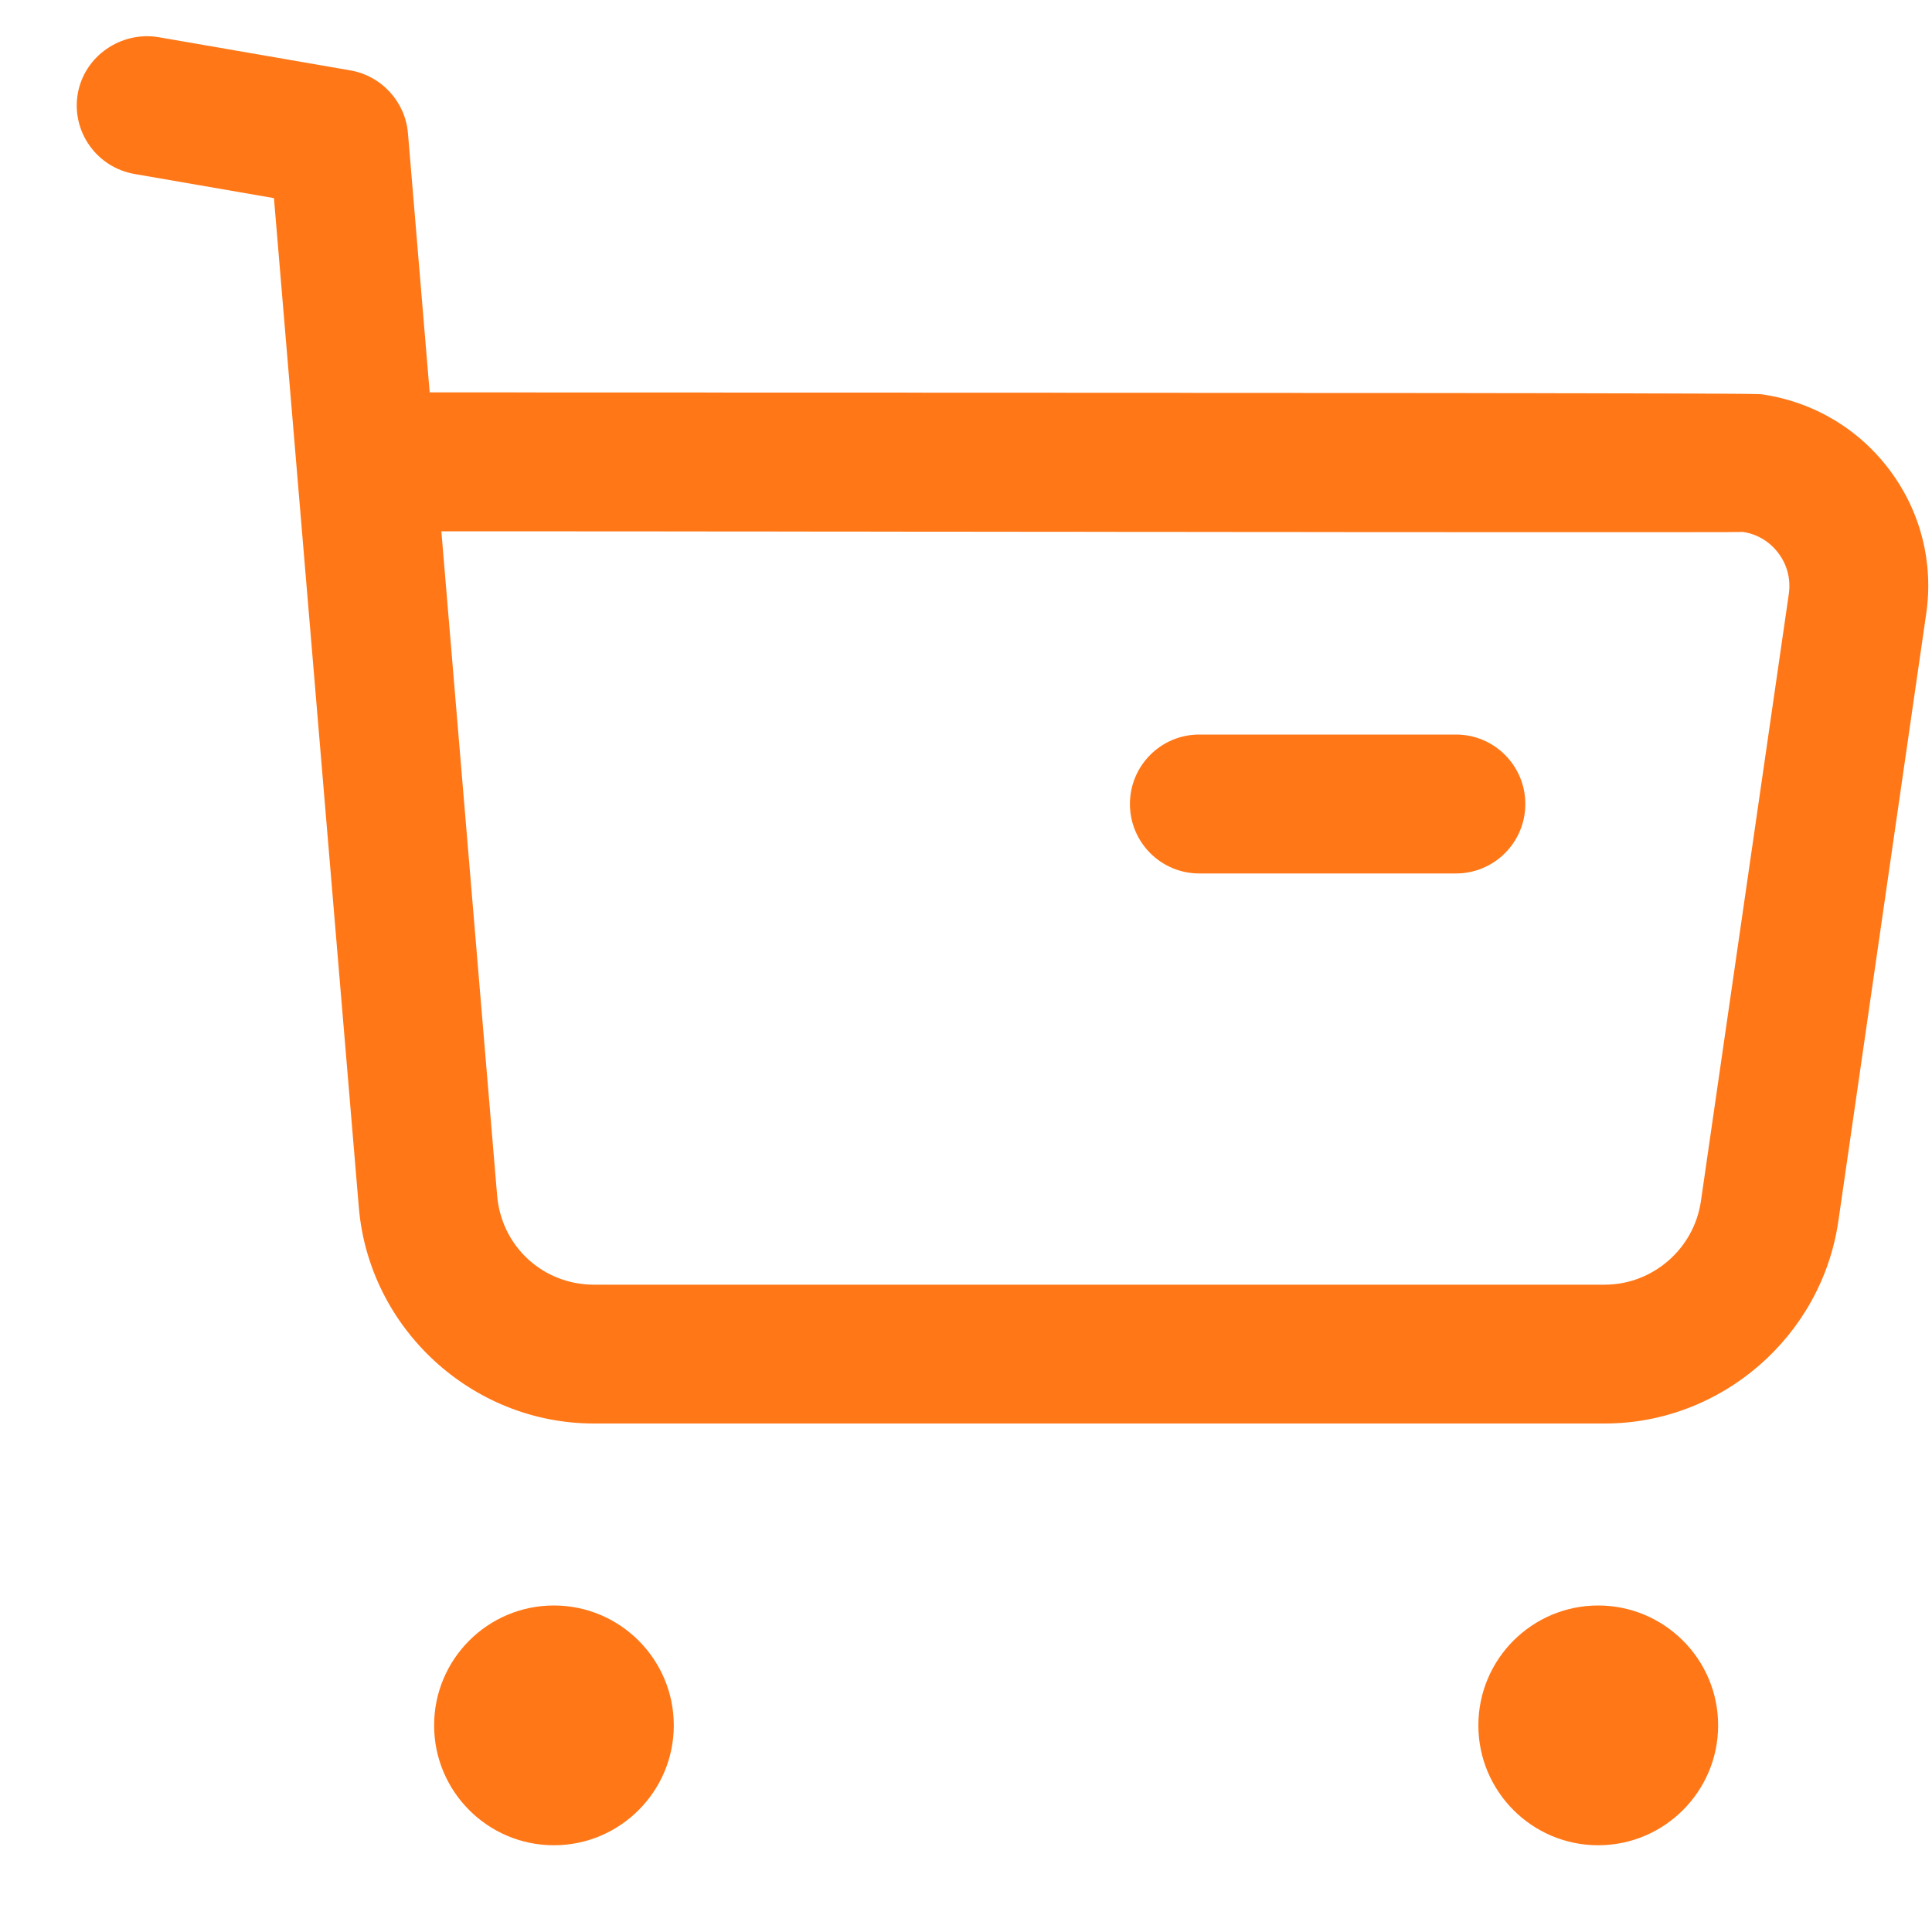 <svg width="20" height="20" viewBox="0 0 20 20" fill="none" xmlns="http://www.w3.org/2000/svg">
<path fill-rule="evenodd" clip-rule="evenodd" d="M5.734 16.62C6.418 16.62 6.975 17.176 6.975 17.861C6.975 18.545 6.418 19.102 5.734 19.102C5.049 19.102 4.494 18.545 4.494 17.861C4.494 17.176 5.049 16.62 5.734 16.62ZM16.544 16.62C17.229 16.62 17.786 17.176 17.786 17.861C17.786 18.545 17.229 19.102 16.544 19.102C15.86 19.102 15.304 18.545 15.304 17.861C15.304 17.176 15.86 16.62 16.544 16.62ZM1.636 0.384L3.629 0.729C3.95 0.786 4.195 1.052 4.223 1.378L4.448 4.062L5.285 4.062C5.422 4.063 5.557 4.063 5.691 4.063L7.228 4.063C7.351 4.063 7.472 4.063 7.592 4.064L9.289 4.064C9.396 4.065 9.501 4.065 9.606 4.065L10.795 4.065C10.889 4.065 10.982 4.066 11.074 4.066L12.121 4.066C12.203 4.066 12.285 4.067 12.365 4.067L13.277 4.067C13.349 4.067 13.42 4.067 13.489 4.068L14.089 4.068C14.153 4.068 14.215 4.068 14.277 4.068L14.971 4.069C15.026 4.069 15.079 4.069 15.131 4.069L15.717 4.07C15.763 4.07 15.807 4.07 15.851 4.07L16.224 4.071C16.263 4.071 16.301 4.071 16.339 4.071L16.754 4.072C16.786 4.072 16.817 4.072 16.847 4.072L17.102 4.073C17.129 4.073 17.155 4.073 17.18 4.073L17.454 4.074C17.474 4.074 17.494 4.074 17.514 4.074L17.674 4.075C17.691 4.075 17.707 4.075 17.722 4.075L17.885 4.076C17.896 4.076 17.908 4.076 17.919 4.076L18.008 4.077C18.016 4.077 18.025 4.077 18.033 4.077L18.097 4.078C18.103 4.078 18.109 4.078 18.114 4.078L18.158 4.079C18.162 4.079 18.166 4.079 18.169 4.079L18.197 4.08C18.199 4.08 18.202 4.08 18.204 4.08L18.224 4.081C18.225 4.081 18.226 4.081 18.227 4.081C18.236 4.082 18.238 4.082 18.239 4.082C18.773 4.16 19.242 4.439 19.563 4.868C19.883 5.296 20.017 5.824 19.94 6.353L19.031 12.638C18.859 13.834 17.82 14.736 16.613 14.736H6.147C4.885 14.736 3.816 13.751 3.714 12.491L2.836 2.051L1.392 1.801C1 1.732 0.738 1.361 0.805 0.97C0.874 0.578 1.253 0.323 1.636 0.384ZM5.093 5.5L4.569 5.5L5.146 12.373C5.189 12.902 5.621 13.299 6.149 13.299H16.611C17.11 13.299 17.537 12.927 17.608 12.433L18.518 6.147C18.539 5.998 18.502 5.848 18.411 5.728C18.321 5.606 18.188 5.527 18.039 5.506C18.032 5.507 18.015 5.507 17.99 5.507L17.886 5.508C17.864 5.508 17.84 5.508 17.814 5.508L17.271 5.509C17.225 5.509 17.177 5.509 17.128 5.509L15.851 5.509C15.78 5.509 15.708 5.509 15.634 5.509L14.177 5.508C14.09 5.508 14.001 5.508 13.912 5.508L13.088 5.507C12.994 5.507 12.899 5.507 12.804 5.507L11.931 5.506C11.833 5.506 11.733 5.506 11.634 5.506L11.033 5.505C10.932 5.505 10.83 5.505 10.729 5.505L9.811 5.504C9.709 5.504 9.606 5.504 9.504 5.504L8.89 5.503C8.788 5.503 8.686 5.503 8.584 5.503L7.975 5.502C7.874 5.502 7.774 5.502 7.673 5.502L6.782 5.501C6.684 5.501 6.587 5.501 6.49 5.501L5.363 5.5C5.272 5.5 5.182 5.5 5.093 5.5ZM15.072 7.604C15.469 7.604 15.79 7.926 15.79 8.323C15.79 8.72 15.469 9.042 15.072 9.042H12.415C12.018 9.042 11.697 8.72 11.697 8.323C11.697 7.926 12.018 7.604 12.415 7.604H15.072Z" fill="#FF7717"/>
</svg>
